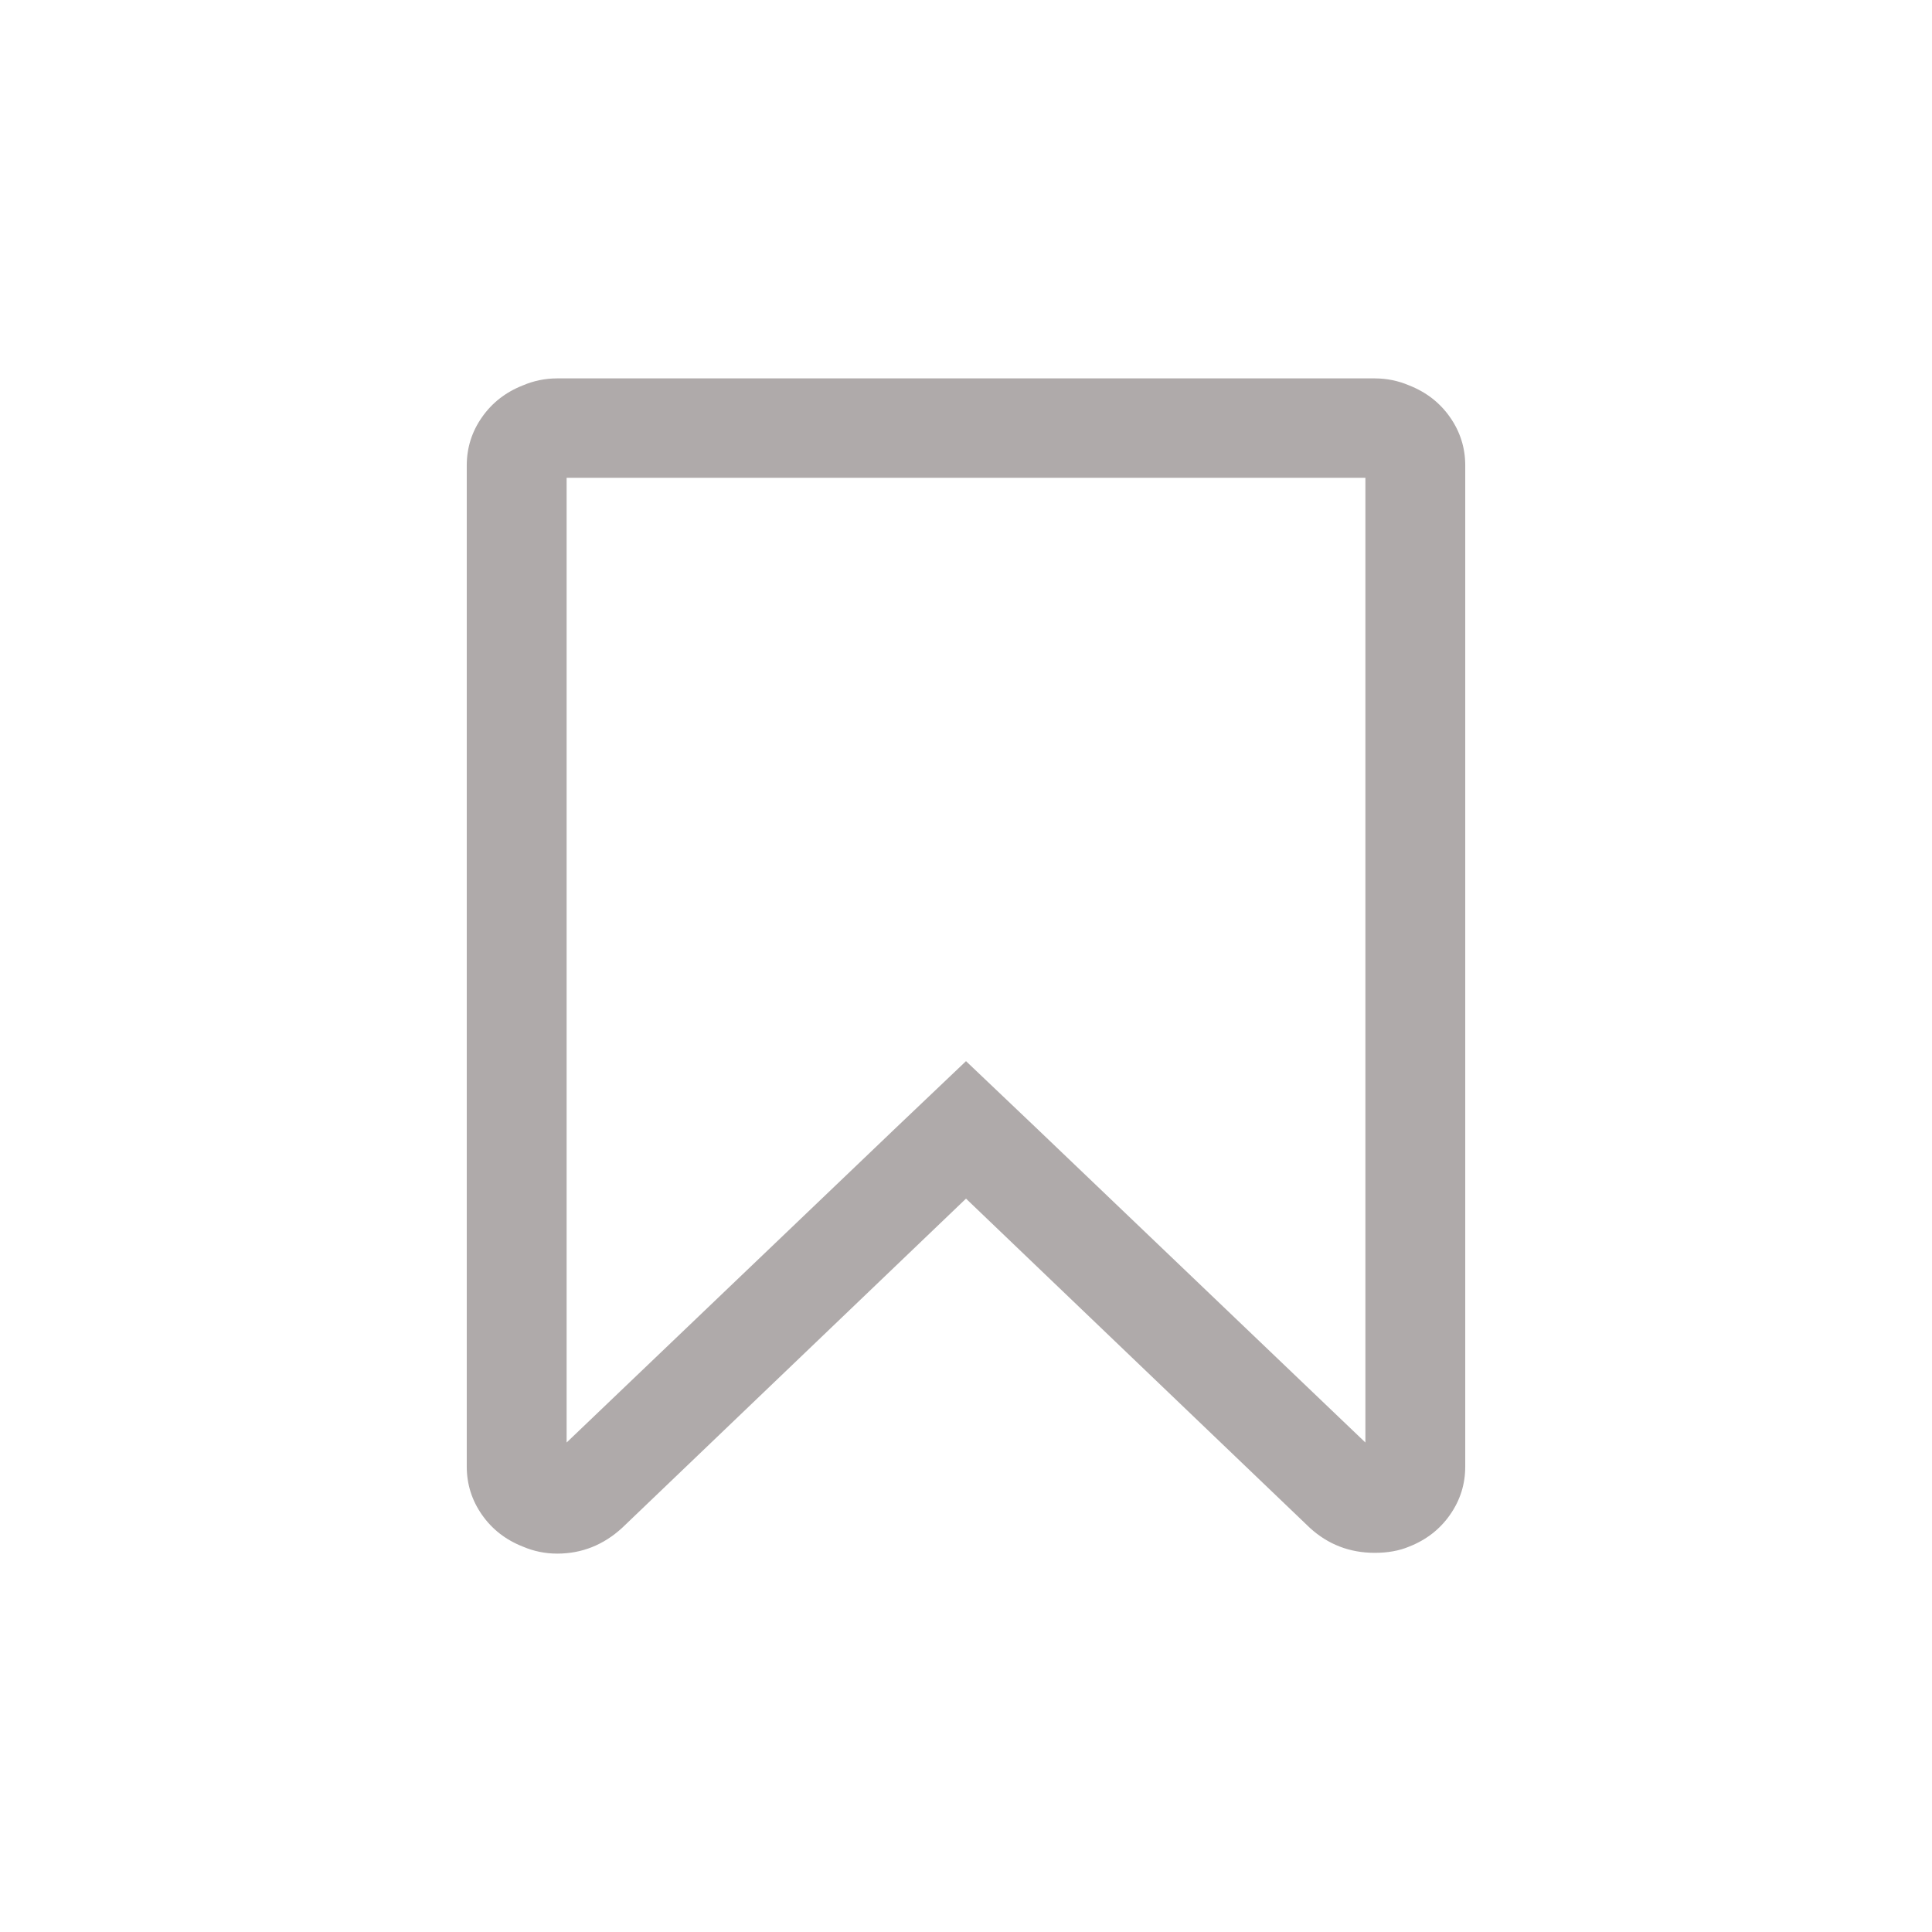 <svg xmlns="http://www.w3.org/2000/svg" xmlns:xlink="http://www.w3.org/1999/xlink" version="1.1" width="800" height="800" xml:space="preserve" style=""><rect id="backgroundrect" width="100%" height="100%" x="0" y="0" fill="none" stroke="none"/>

<g class="currentLayer" style=""><title>Layer 1</title>
    
	<path fill="#afaaaa" d="M600.43,172.767 c-4.201,-6.008 -9.857,-10.401 -16.958,-13.189 c-4.522,-1.928 -9.261,-2.893 -14.215,-2.893 V156.681 H230.743 c-4.952,0 -9.687,0.965 -14.21,2.893 c-7.105,2.785 -12.759,7.184 -16.958,13.189 c-4.197,6.005 -6.299,12.649 -6.299,19.941 v414.592 c0,7.294 2.102,13.937 6.299,19.947 c4.198,6.003 9.853,10.401 16.958,13.185 c4.519,1.928 9.258,2.891 14.21,2.891 c10.124,0 19.056,-3.54 26.811,-10.61 l142.448,-136.383 l142.448,136.386 c7.538,6.851 16.475,10.282 26.807,10.282 c5.385,0 10.123,-0.852 14.215,-2.567 c7.1,-2.784 12.757,-7.182 16.958,-13.193 c4.197,-6.002 6.295,-12.646 6.295,-19.939 V192.708 C606.725,185.416 604.623,178.772 600.43,172.767 zM565.381,597.319 L428.75,466.735 l-28.749,-27.335 l-28.746,27.335 L234.624,597.319 V197.855 h330.757 V597.319 L565.381,597.319 z" id="svg_3" class=""/>
</g></svg>